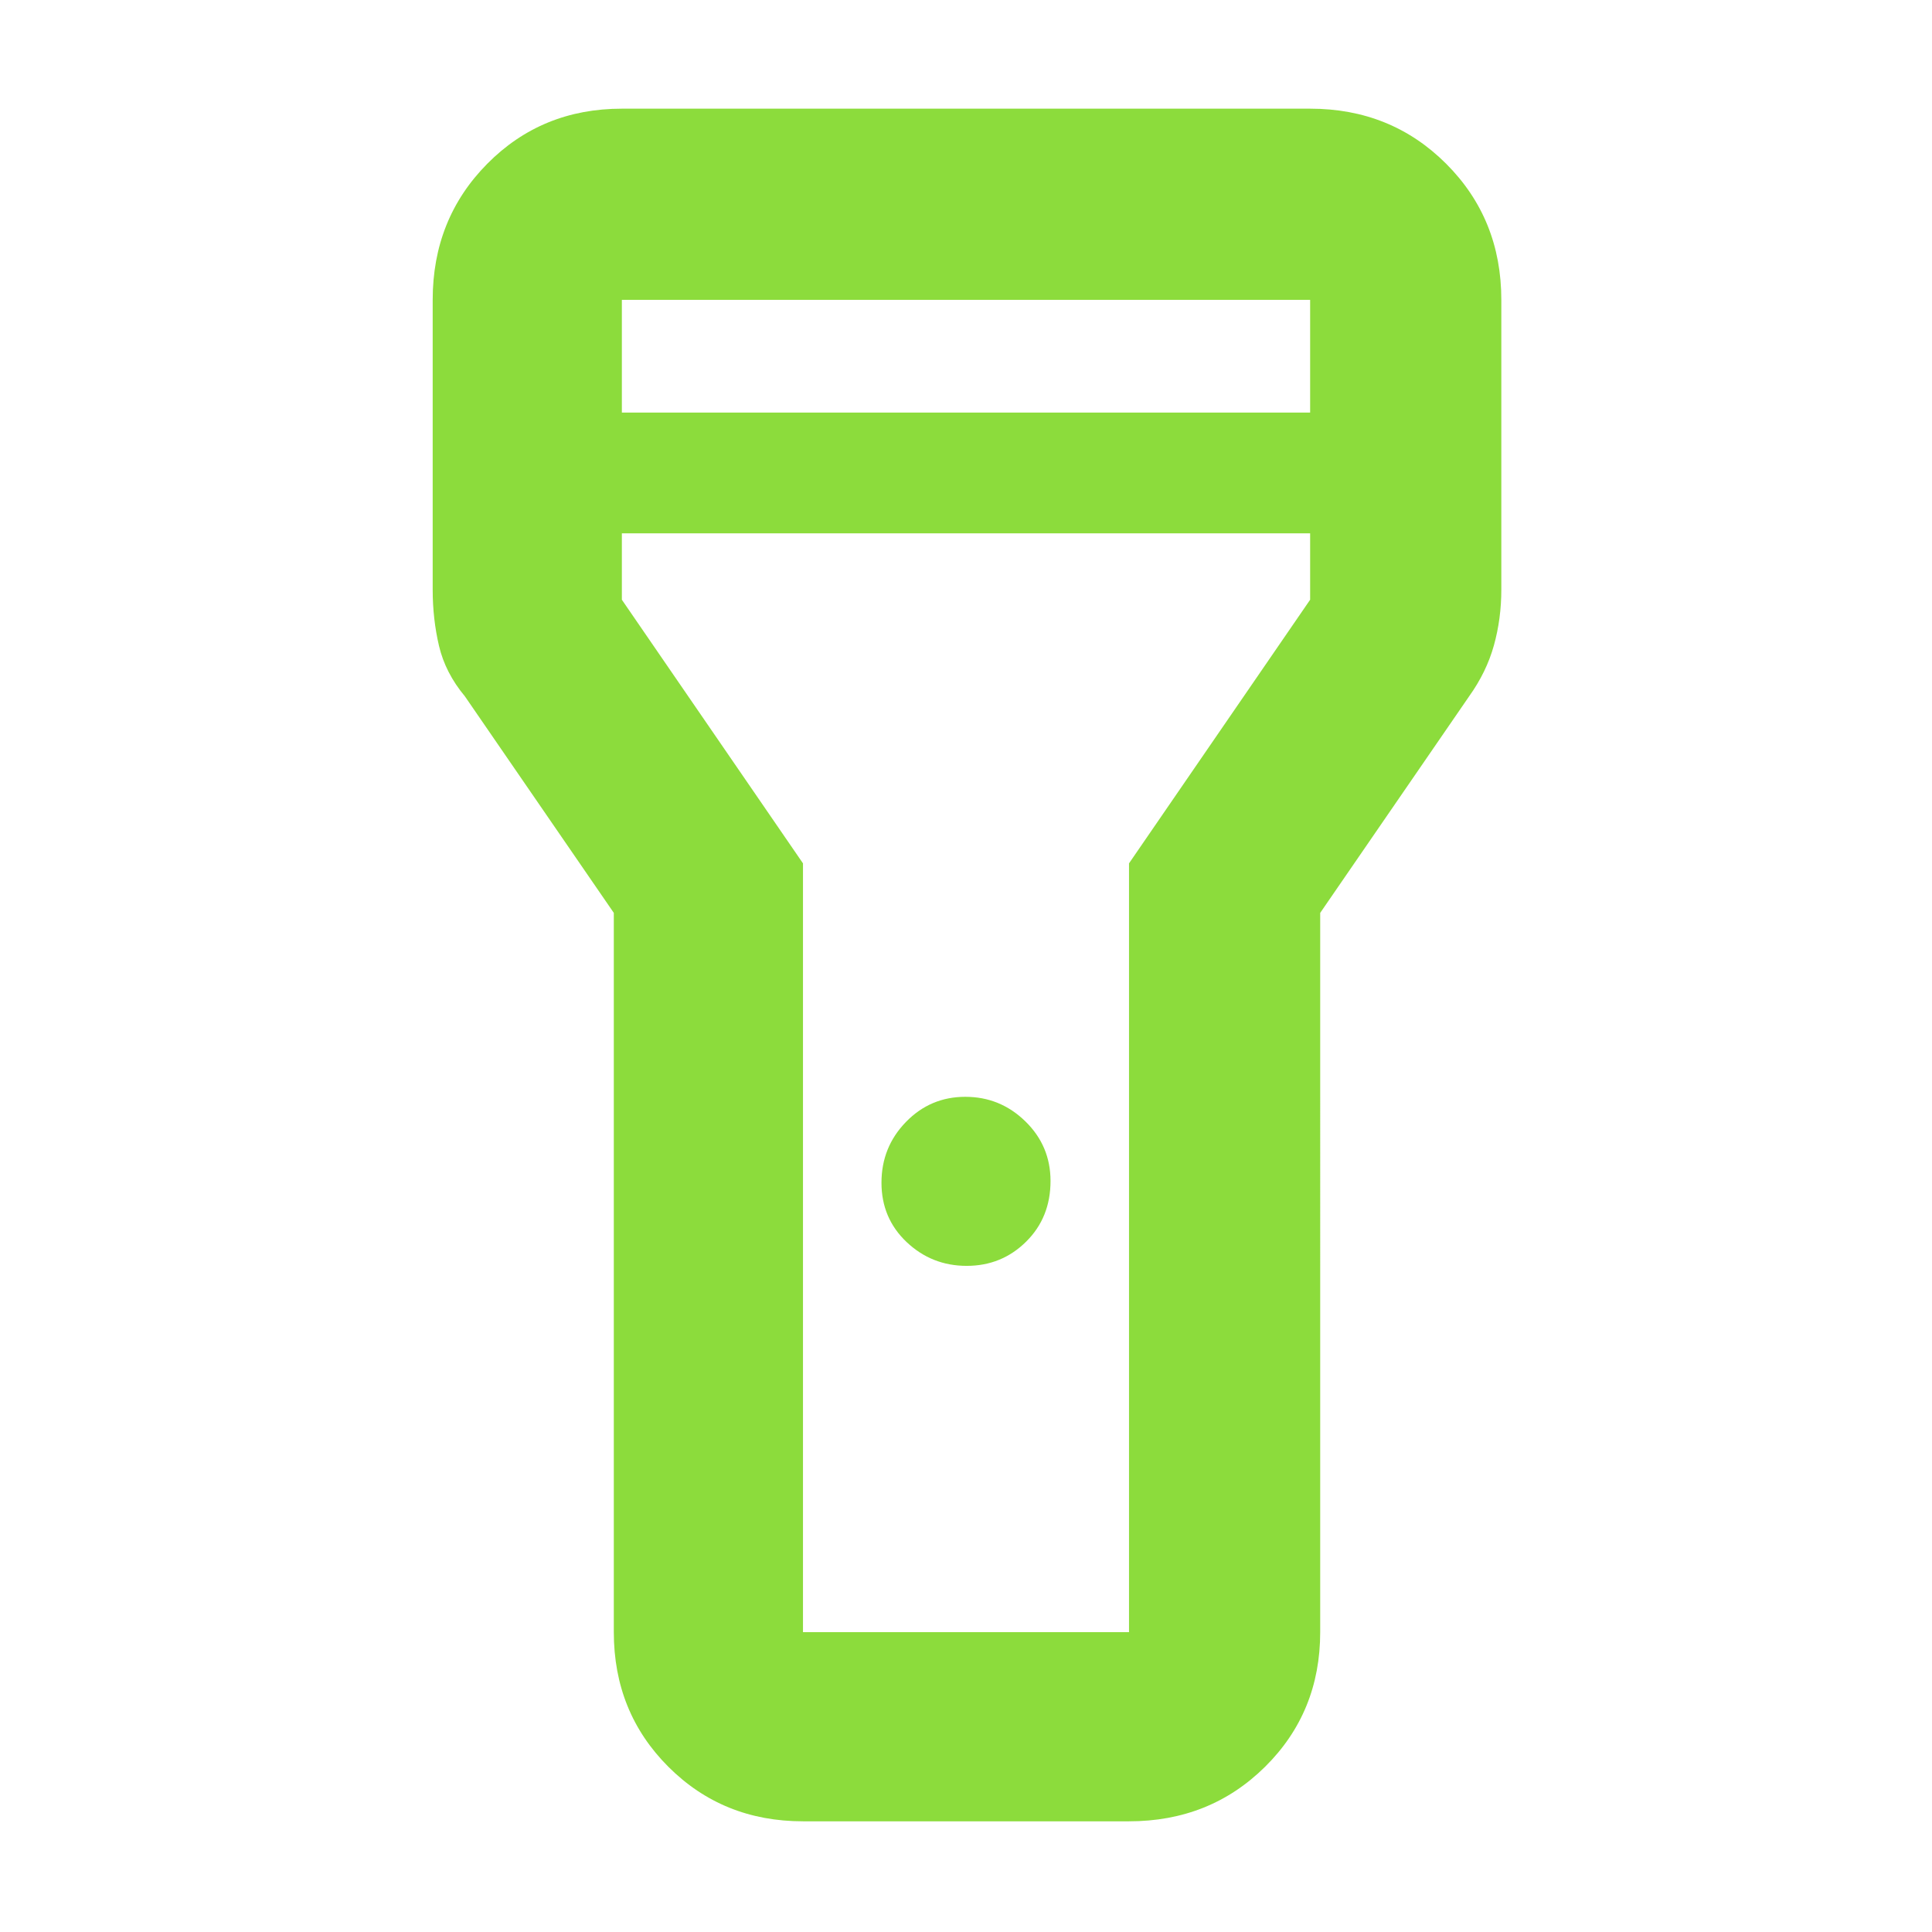 <svg xmlns="http://www.w3.org/2000/svg" height="48" viewBox="0 -960 960 960" width="48"><path fill="rgb(140, 220, 60)" d="M305-149v-357.39L231-614q-9.69-11.64-12.85-25.02Q215-652.4 215-667v-144q0-40.21 27.1-67.61Q269.2-906 309-906h342q40.21 0 67.61 27.39Q746-851.21 746-811v144q0 14.45-3.69 27.7T730-614l-74 107.61V-149q0 39.8-27.39 66.9Q601.21-55 561-55H399q-39.8 0-66.9-27.1Q305-109.2 305-149Zm175.35-182q-17.35 0-29.85-11.82-12.5-11.83-12.5-29.5 0-17.68 12.15-30.18 12.14-12.5 29.5-12.5 17.35 0 29.85 12.2t12.5 29.62Q522-355 509.85-343q-12.14 12-29.5 12ZM309-755h342v-56H309v56Zm342 60H309v33l90 131v382h162v-382l90-131v-33ZM480-480Z"/></svg>